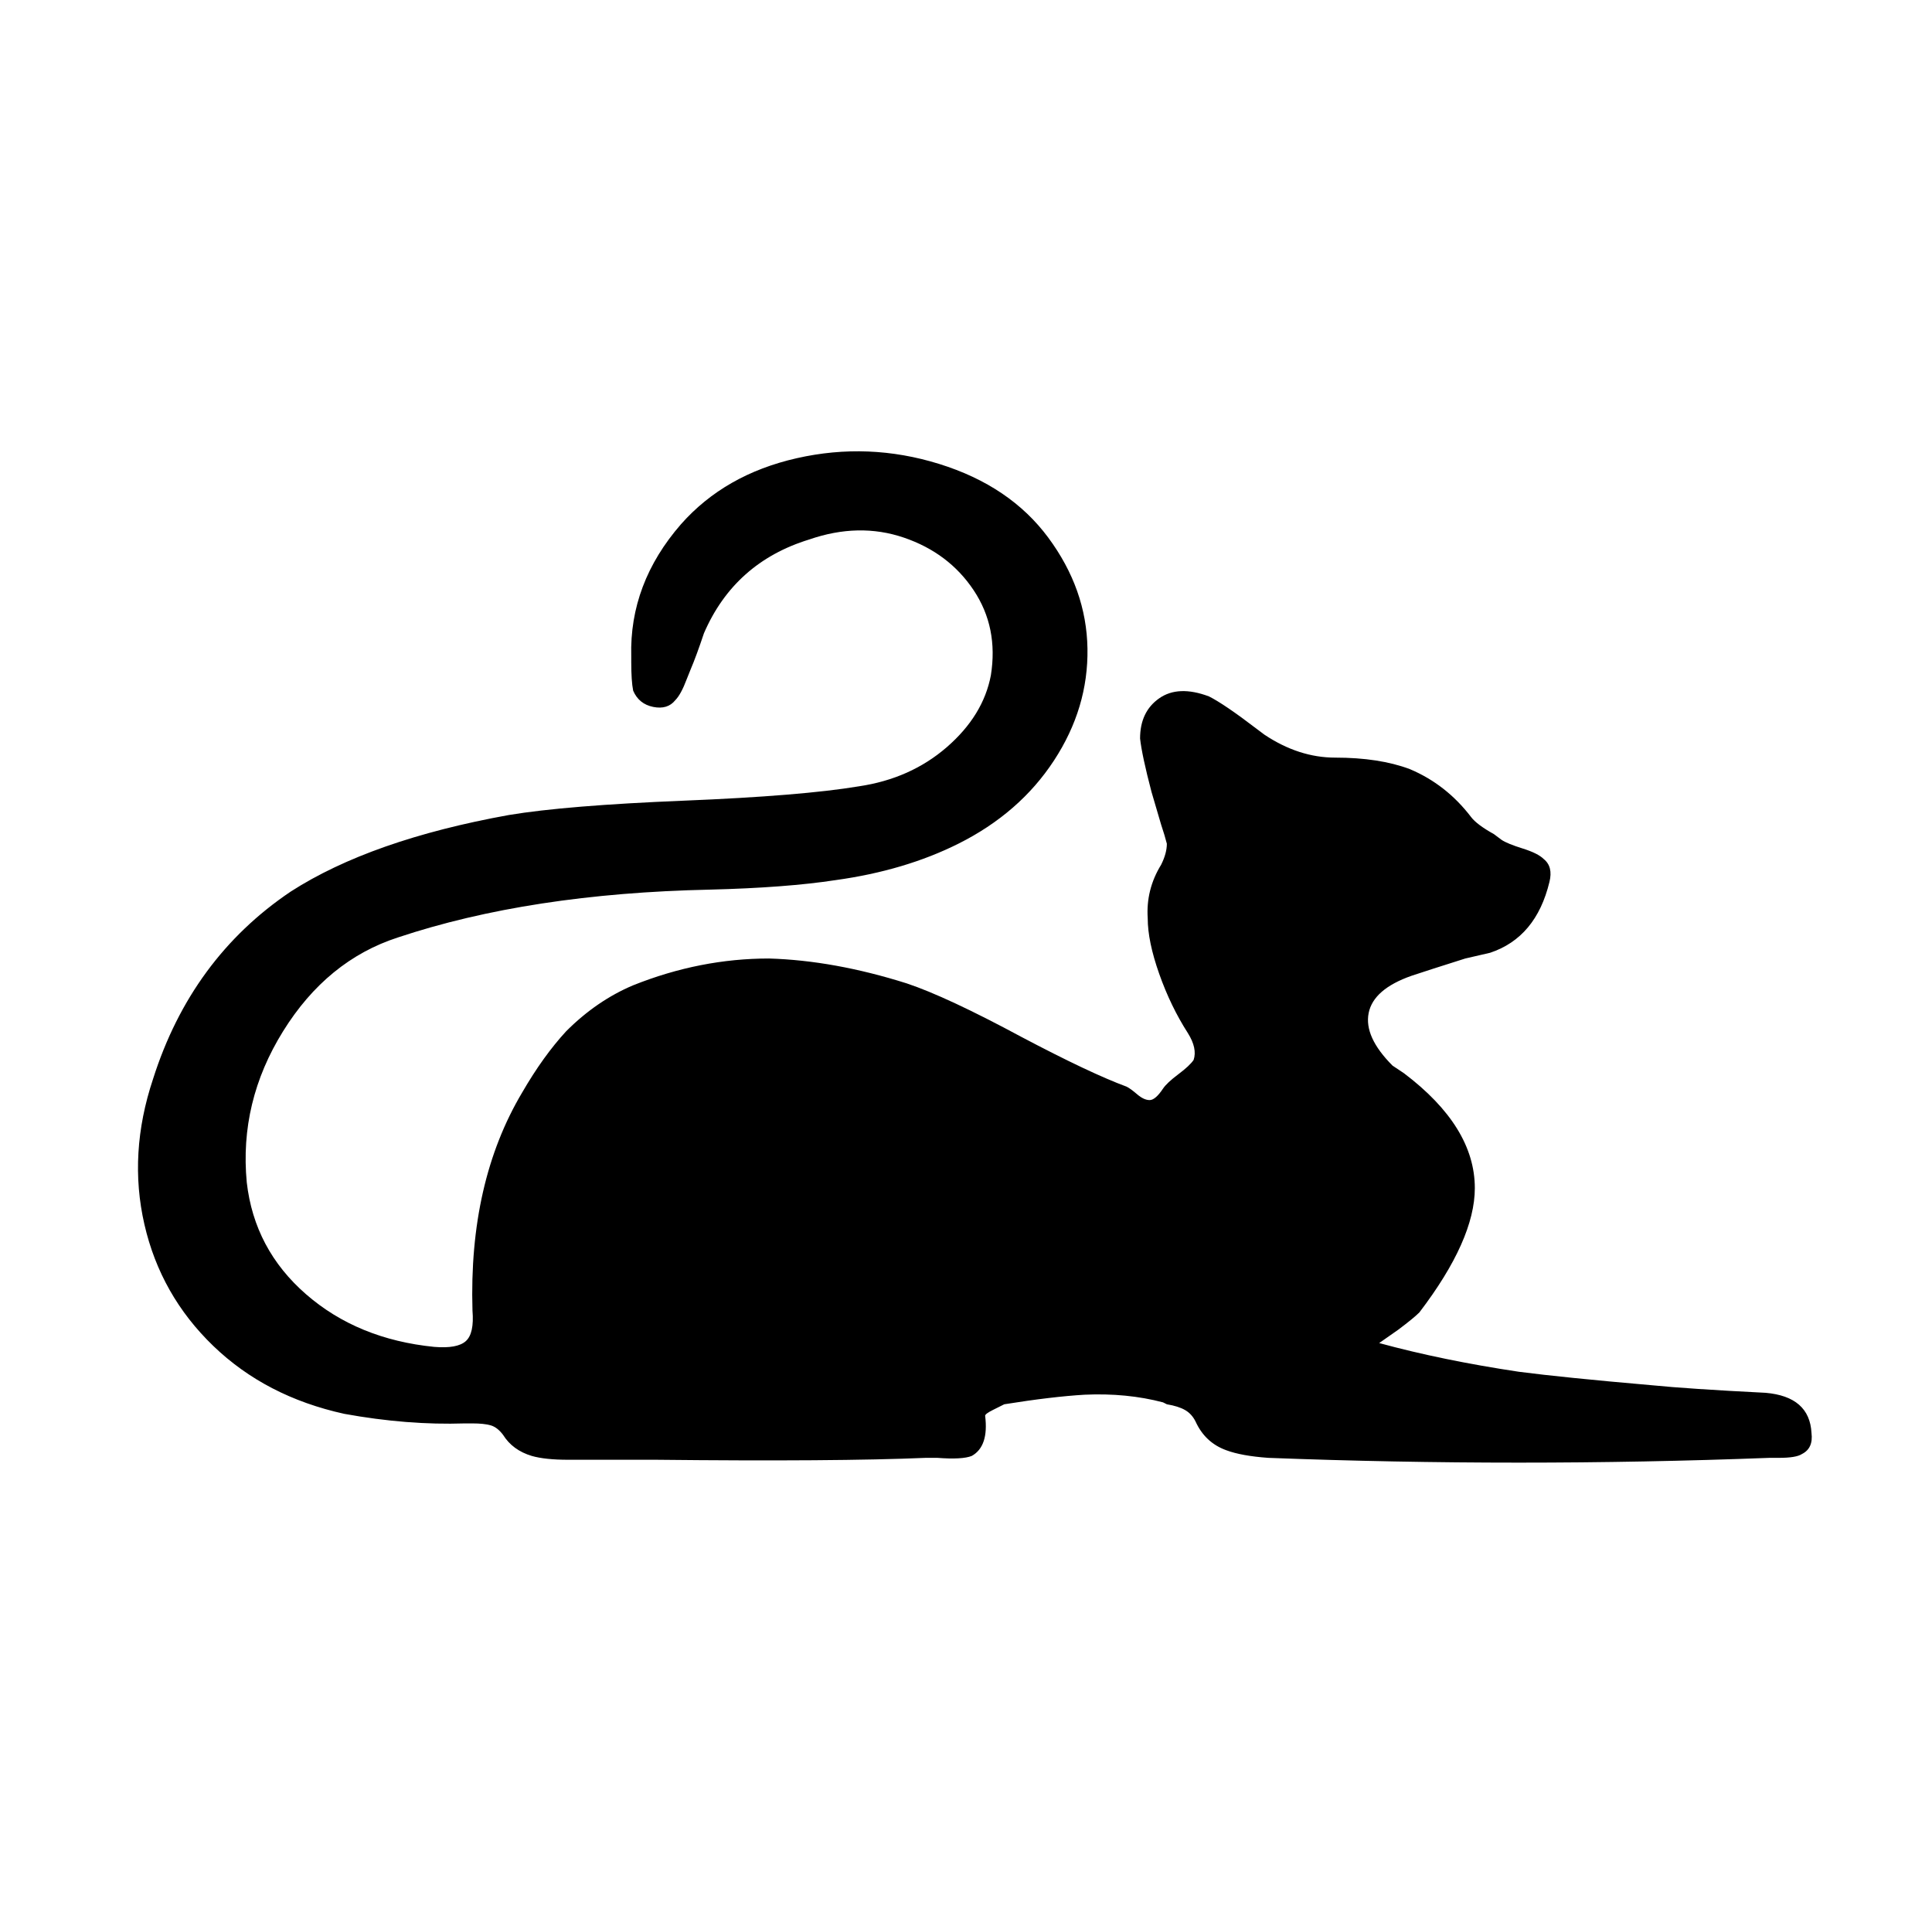 <svg xmlns="http://www.w3.org/2000/svg" viewBox="-10 0 1010 1000"><path d="M913 728q-40-2-60-4-46-4-69-7-40-6-73-15l10-7q8-6 11-9 29-38 29-65 0-32-37-60l-6-4q-15-15-12.5-27.5T728 510q9-3 28-9l13-3q24-8 31-37 2-8-3-12-3-3-11-5.5t-11-4.5l-4-3q-9-5-12-9-13-17-32-25-16-6-39-6-19 0-37-12l-4-3q-17-13-25-17-16-6-26 1t-10 21q1 9 6 28l5 17q2 6 3 10 0 5-3 11-8 13-7 28 0 12 6 29t15 31q5 8 3 14-2 3-8 7.5t-8 7.5q-4 6-7 6t-6.5-3-5.5-4q-19-7-55-26-39-21-60-28-38-12-72-13-36 0-71 14-19 8-35 24-12 13-23 32-28 47-26 114 1 12-3.5 16t-16.5 3q-40-4-67-27.5T119 618q-4-42 19-79t60-49q69-23 163-25 40-1 66-5 36-5 64-19 32-16 50-43.5t17.5-58.5-20.5-58-57-38.5-74.5-3T346 274q-27 31-26 69v3q0 10 1 15 3 7 10.5 8.5T343 366q3-3 6-11l2-5q3-7 7-19 16-37 55-49 26-9 49.5-1t36.5 27.5 9 44.5q-4 21-23 37.5T439 411q-30 5-91.5 7.5T256 426q-72 13-114 40-52 35-72 98-13 39-4.5 76t36 63.5T170 739q33 6 63 5h4q6 0 9.5 1t6.5 5q5 8 15 11 7 2 19 2h46q94 1 141-1h6q13 1 18-1 9-5 7-21 0-1 4-3l6-3q25-4 42-5 22-1 41 4l2 1q6 1 9.5 3t5.5 6q5 11 16 15 8 3 22 4 131 5 262 0h5q9 0 12-2 6-3 5-11-1-19-24-21z"/></svg>
